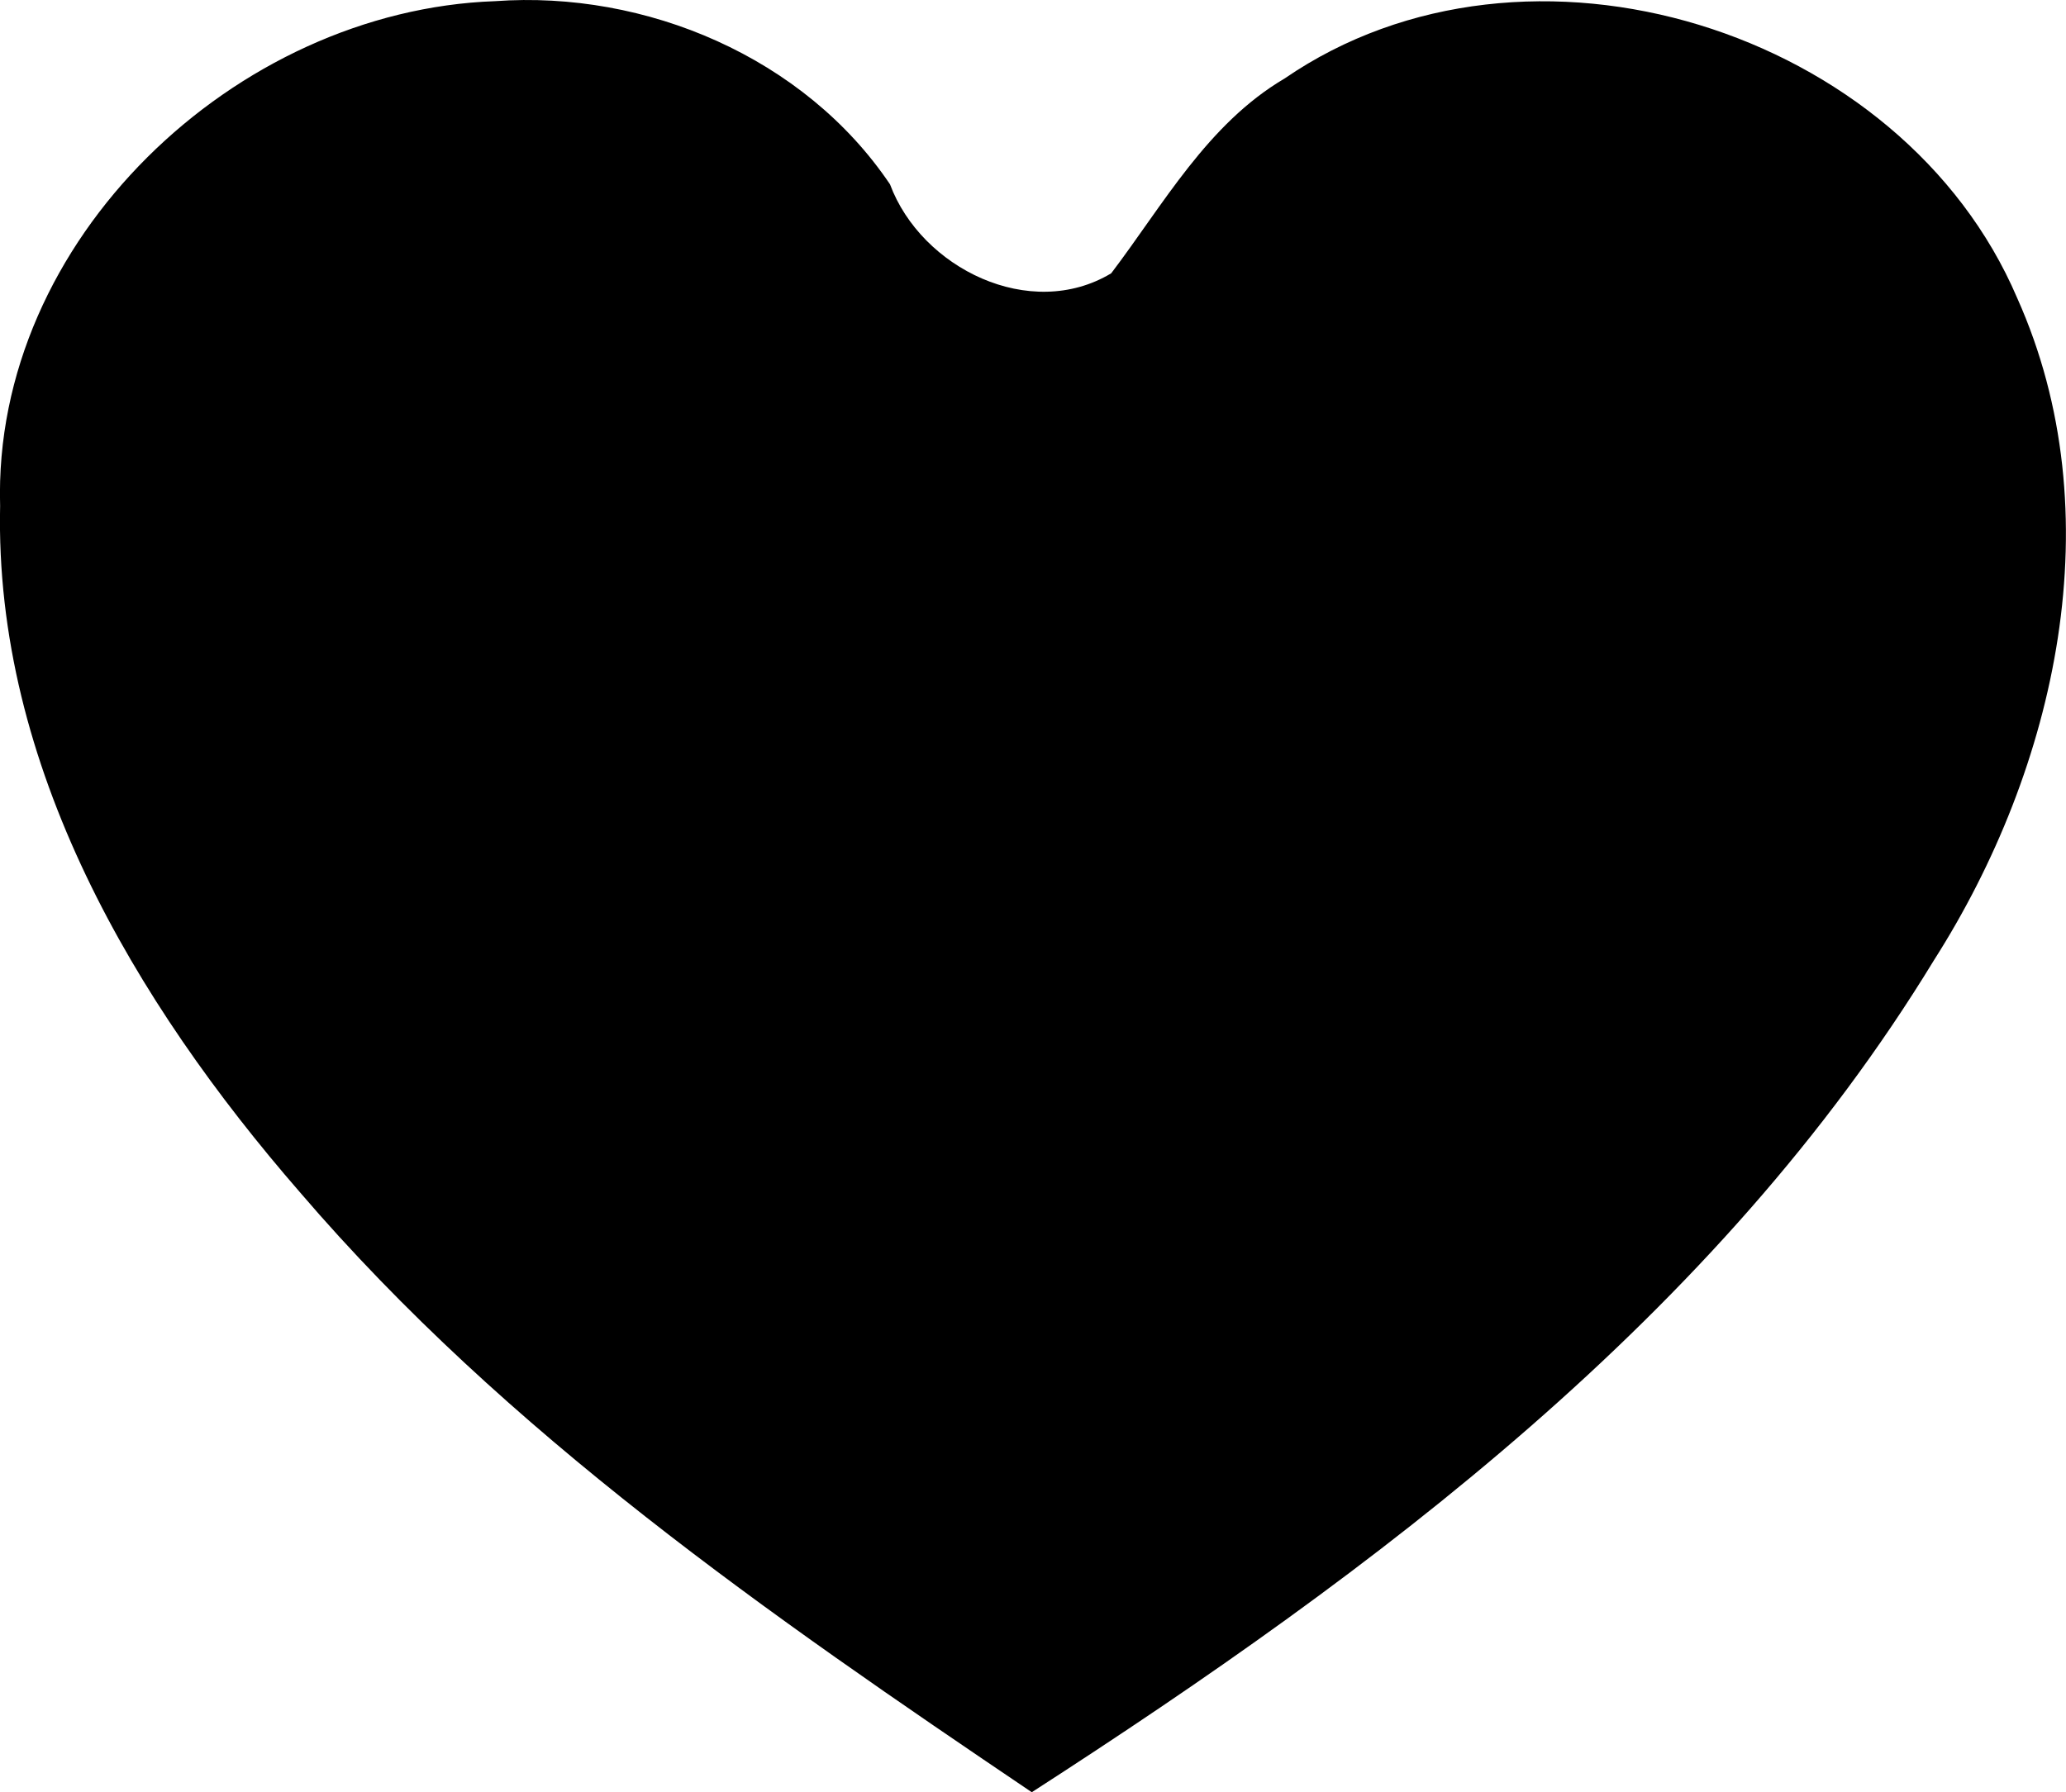<?xml version="1.0" encoding="UTF-8" standalone="no"?>
<svg
   xmlns:dc="http://purl.org/dc/elements/1.1/"
   xmlns:cc="http://creativecommons.org/ns#"
   xmlns:rdf="http://www.w3.org/1999/02/22-rdf-syntax-ns#"
   xmlns:svg="http://www.w3.org/2000/svg"
   xmlns="http://www.w3.org/2000/svg"
   xmlns:sodipodi="http://sodipodi.sourceforge.net/DTD/sodipodi-0.dtd"
   xmlns:inkscape="http://www.inkscape.org/namespaces/inkscape"
   width="35.512mm"
   height="30.815mm"
   viewBox="0 0 35.512 30.815"
   version="1.1"
   id="svg306"
   inkscape:version="1.0.2-2 (e86c870879, 2021-01-15)"
   sodipodi:docname="heart_cutout.svg">
  <defs
     id="defs300" />
  <sodipodi:namedview
     id="base"
     pagecolor="#ffffff"
     bordercolor="#666666"
     borderopacity="1.0"
     inkscape:pageopacity="0.0"
     inkscape:pageshadow="2"
     inkscape:zoom="0.35"
     inkscape:cx="15.679859"
     inkscape:cy="-56.052917"
     inkscape:document-units="mm"
     inkscape:current-layer="layer1"
     inkscape:document-rotation="0"
     showgrid="false"
     inkscape:window-width="1267"
     inkscape:window-height="1040"
     inkscape:window-x="182"
     inkscape:window-y="0"
     inkscape:window-maximized="0" />
  <g
     inkscape:label="Layer 1"
     inkscape:groupmode="layer"
     id="layer1"
     transform="translate(-101.685,-162.997)">
    <path
       id="path2-6-6-9"
       d="m 110.195,163.017 c -4.466,0.158 -8.639,4.108 -8.508,8.678 -0.098,4.467 2.31,8.529 5.152,11.799 3.554,4.15 8.086,7.28 12.581,10.317 5.922,-3.82 11.783,-8.194 15.507,-14.304 2.112,-3.313 3.091,-7.68 1.431,-11.386 -1.973,-4.622 -8.414,-6.645 -12.593,-3.774 -1.326,0.781 -2.085,2.171 -2.98,3.349 -1.391,0.836 -3.264,-0.087 -3.802,-1.53 -1.47,-2.183 -4.196,-3.337 -6.788,-3.149 z" />
  </g>
</svg>
